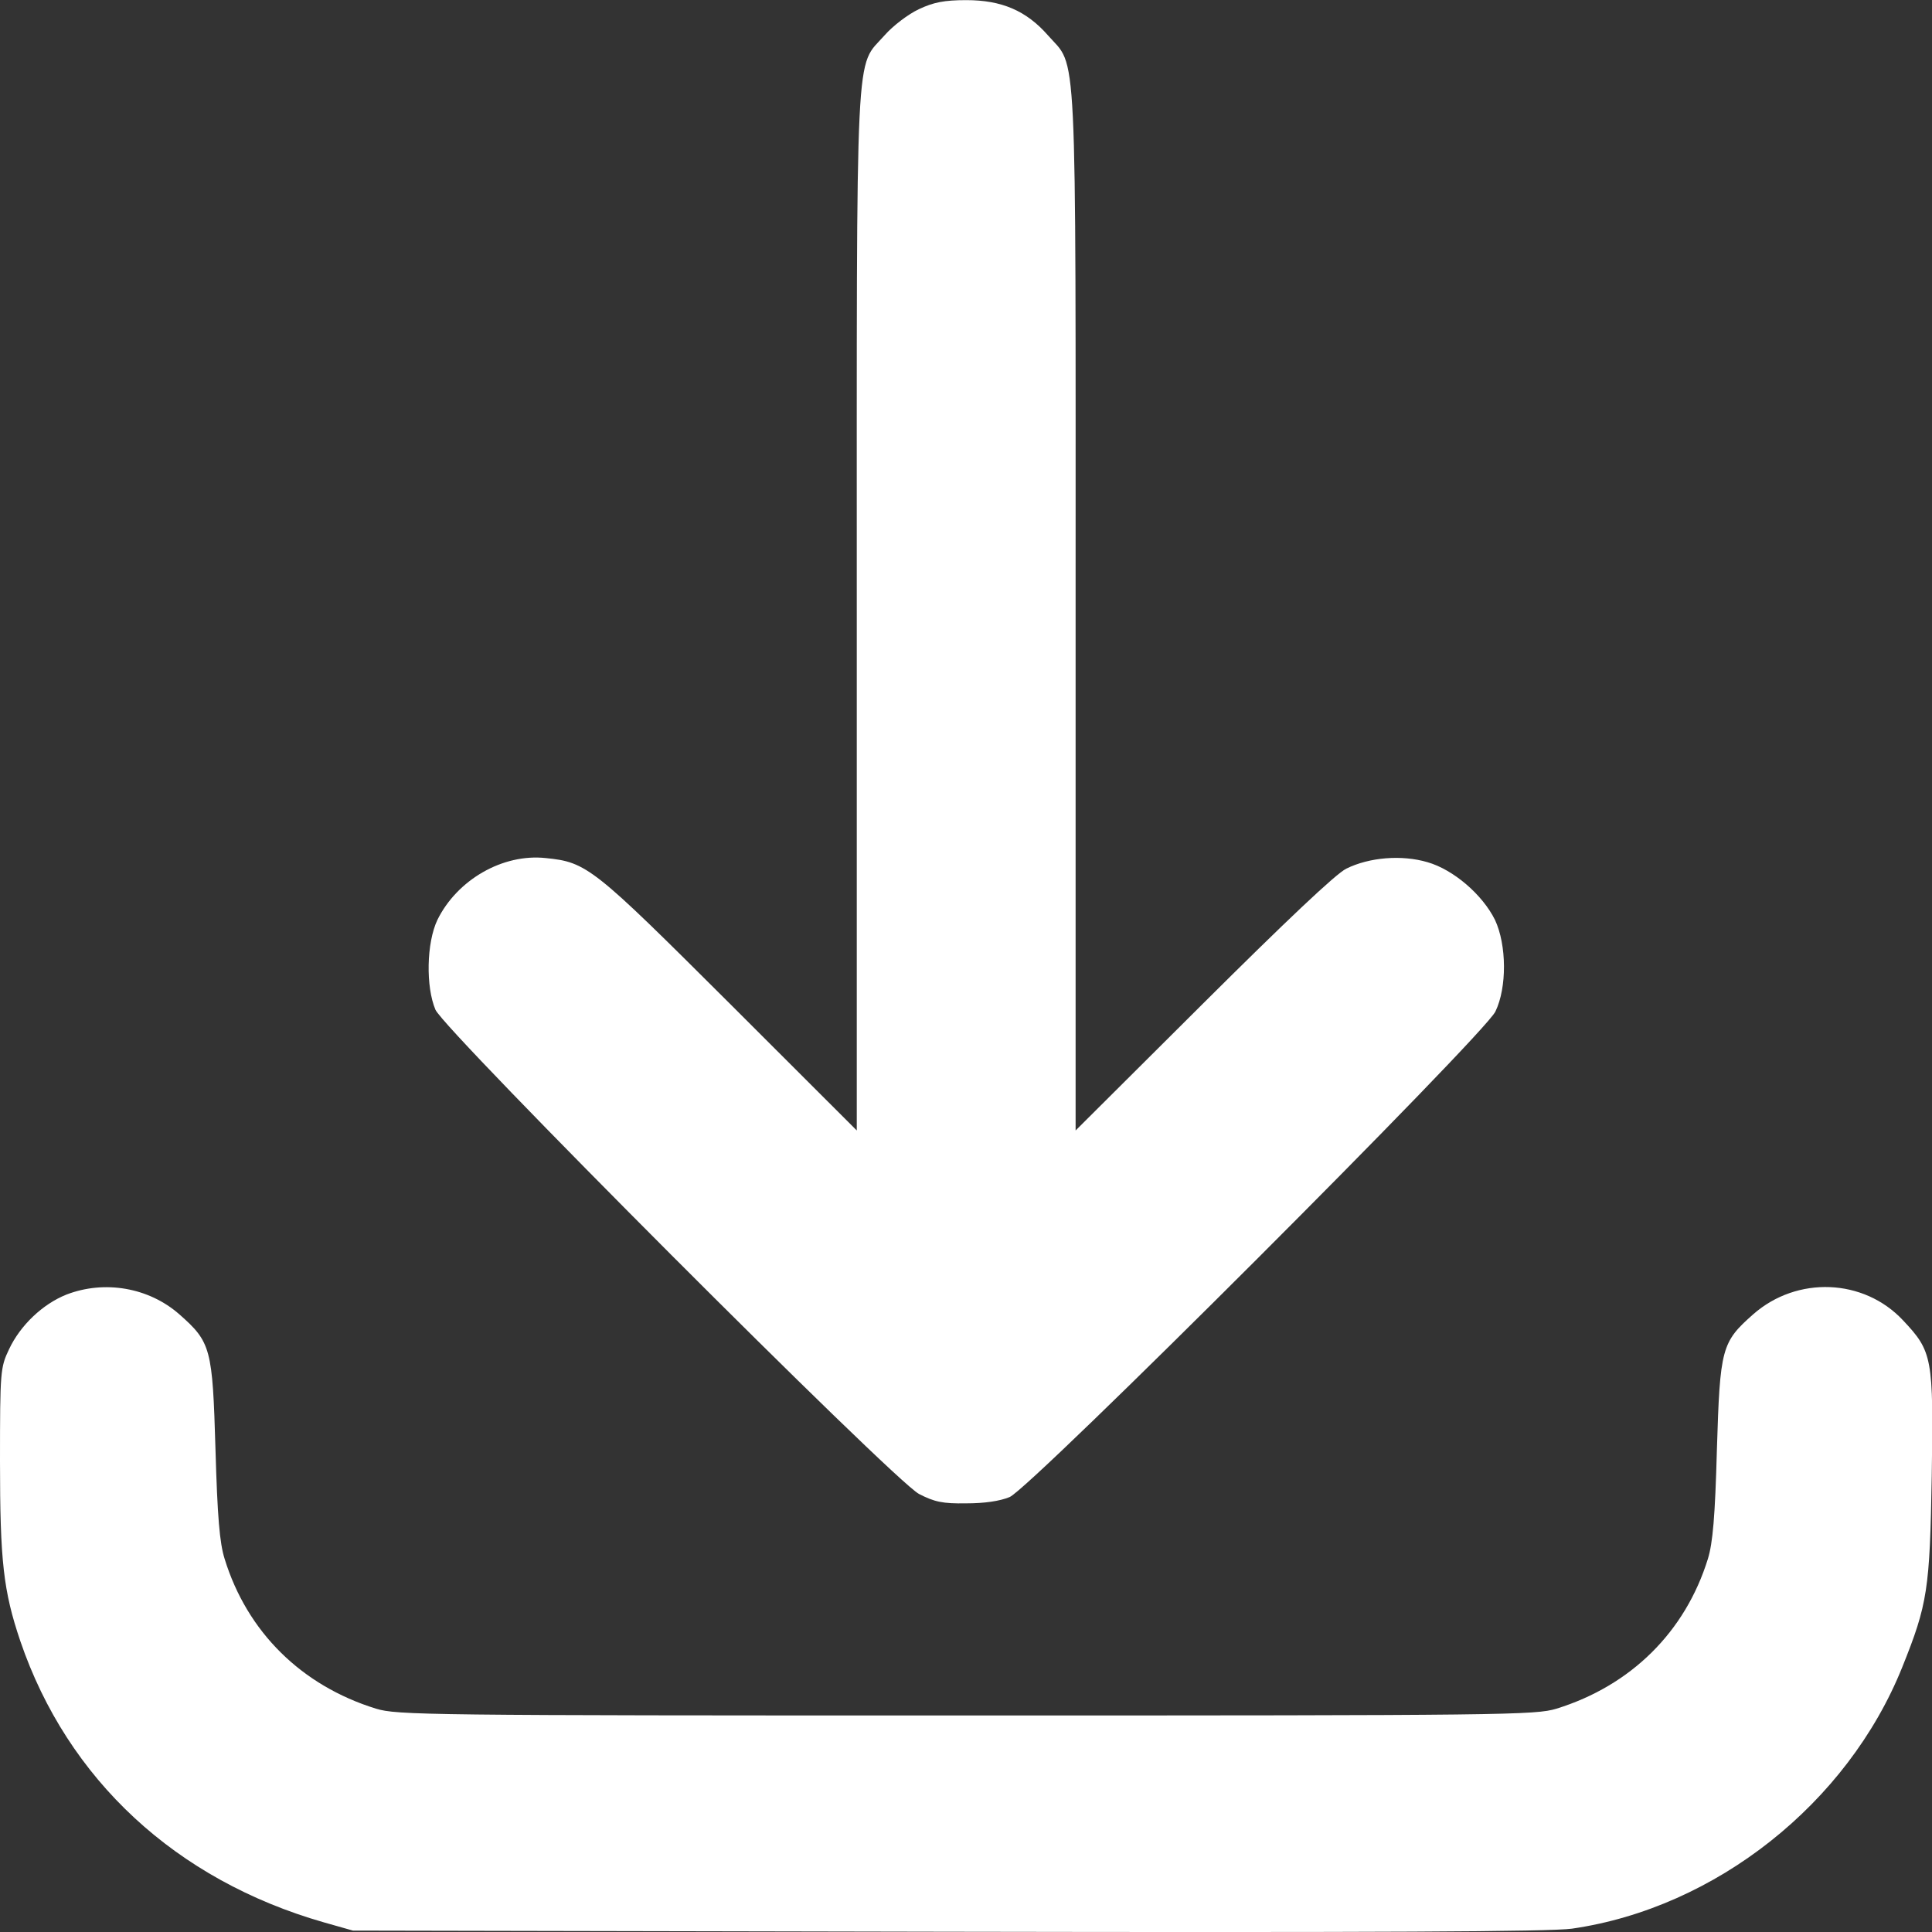 <svg width="15" height="15" viewBox="0 0 15 15" fill="none" xmlns="http://www.w3.org/2000/svg">
<rect x="0" y="0" width="15" height="15" fill="#333333" stroke="none"/>
<path d="M7.135 0.071C7.053 0.109 6.933 0.2 6.869 0.273C6.637 0.537 6.652 0.221 6.652 4.742V8.777L5.664 7.79C4.603 6.732 4.557 6.694 4.237 6.662C3.903 6.626 3.549 6.831 3.396 7.142C3.311 7.321 3.305 7.661 3.381 7.84C3.458 8.009 6.933 11.491 7.135 11.599C7.255 11.661 7.32 11.675 7.502 11.672C7.642 11.672 7.762 11.655 7.839 11.623C8.009 11.549 11.519 8.039 11.61 7.854C11.701 7.667 11.698 7.336 11.607 7.142C11.51 6.946 11.285 6.752 11.083 6.694C10.883 6.635 10.631 6.656 10.453 6.744C10.373 6.782 9.975 7.16 9.342 7.79L8.351 8.777V4.742C8.351 0.221 8.366 0.537 8.135 0.273C7.968 0.083 7.777 0.001 7.502 0.001C7.332 0.001 7.247 0.018 7.135 0.071Z" fill="white"/>
<path d="M0.516 10.051C0.331 10.125 0.158 10.289 0.07 10.476C0.003 10.617 0 10.646 0 11.344C0 12.12 0.026 12.352 0.158 12.742C0.525 13.817 1.366 14.596 2.514 14.925L2.74 14.989L7.355 14.998C10.69 15.004 12.035 14.998 12.205 14.974C13.319 14.813 14.344 14.002 14.769 12.944C14.966 12.454 14.983 12.34 14.998 11.461C15.012 10.541 15.004 10.494 14.775 10.251C14.47 9.925 13.952 9.905 13.612 10.204C13.366 10.421 13.354 10.467 13.33 11.253C13.316 11.774 13.298 11.98 13.26 12.103C13.084 12.671 12.662 13.087 12.085 13.266C11.921 13.316 11.698 13.319 7.502 13.319C3.305 13.319 3.083 13.316 2.919 13.266C2.341 13.087 1.919 12.671 1.744 12.103C1.705 11.98 1.688 11.774 1.673 11.253C1.65 10.467 1.638 10.421 1.392 10.204C1.155 9.996 0.812 9.937 0.516 10.051Z" fill="white"/>
</svg>
